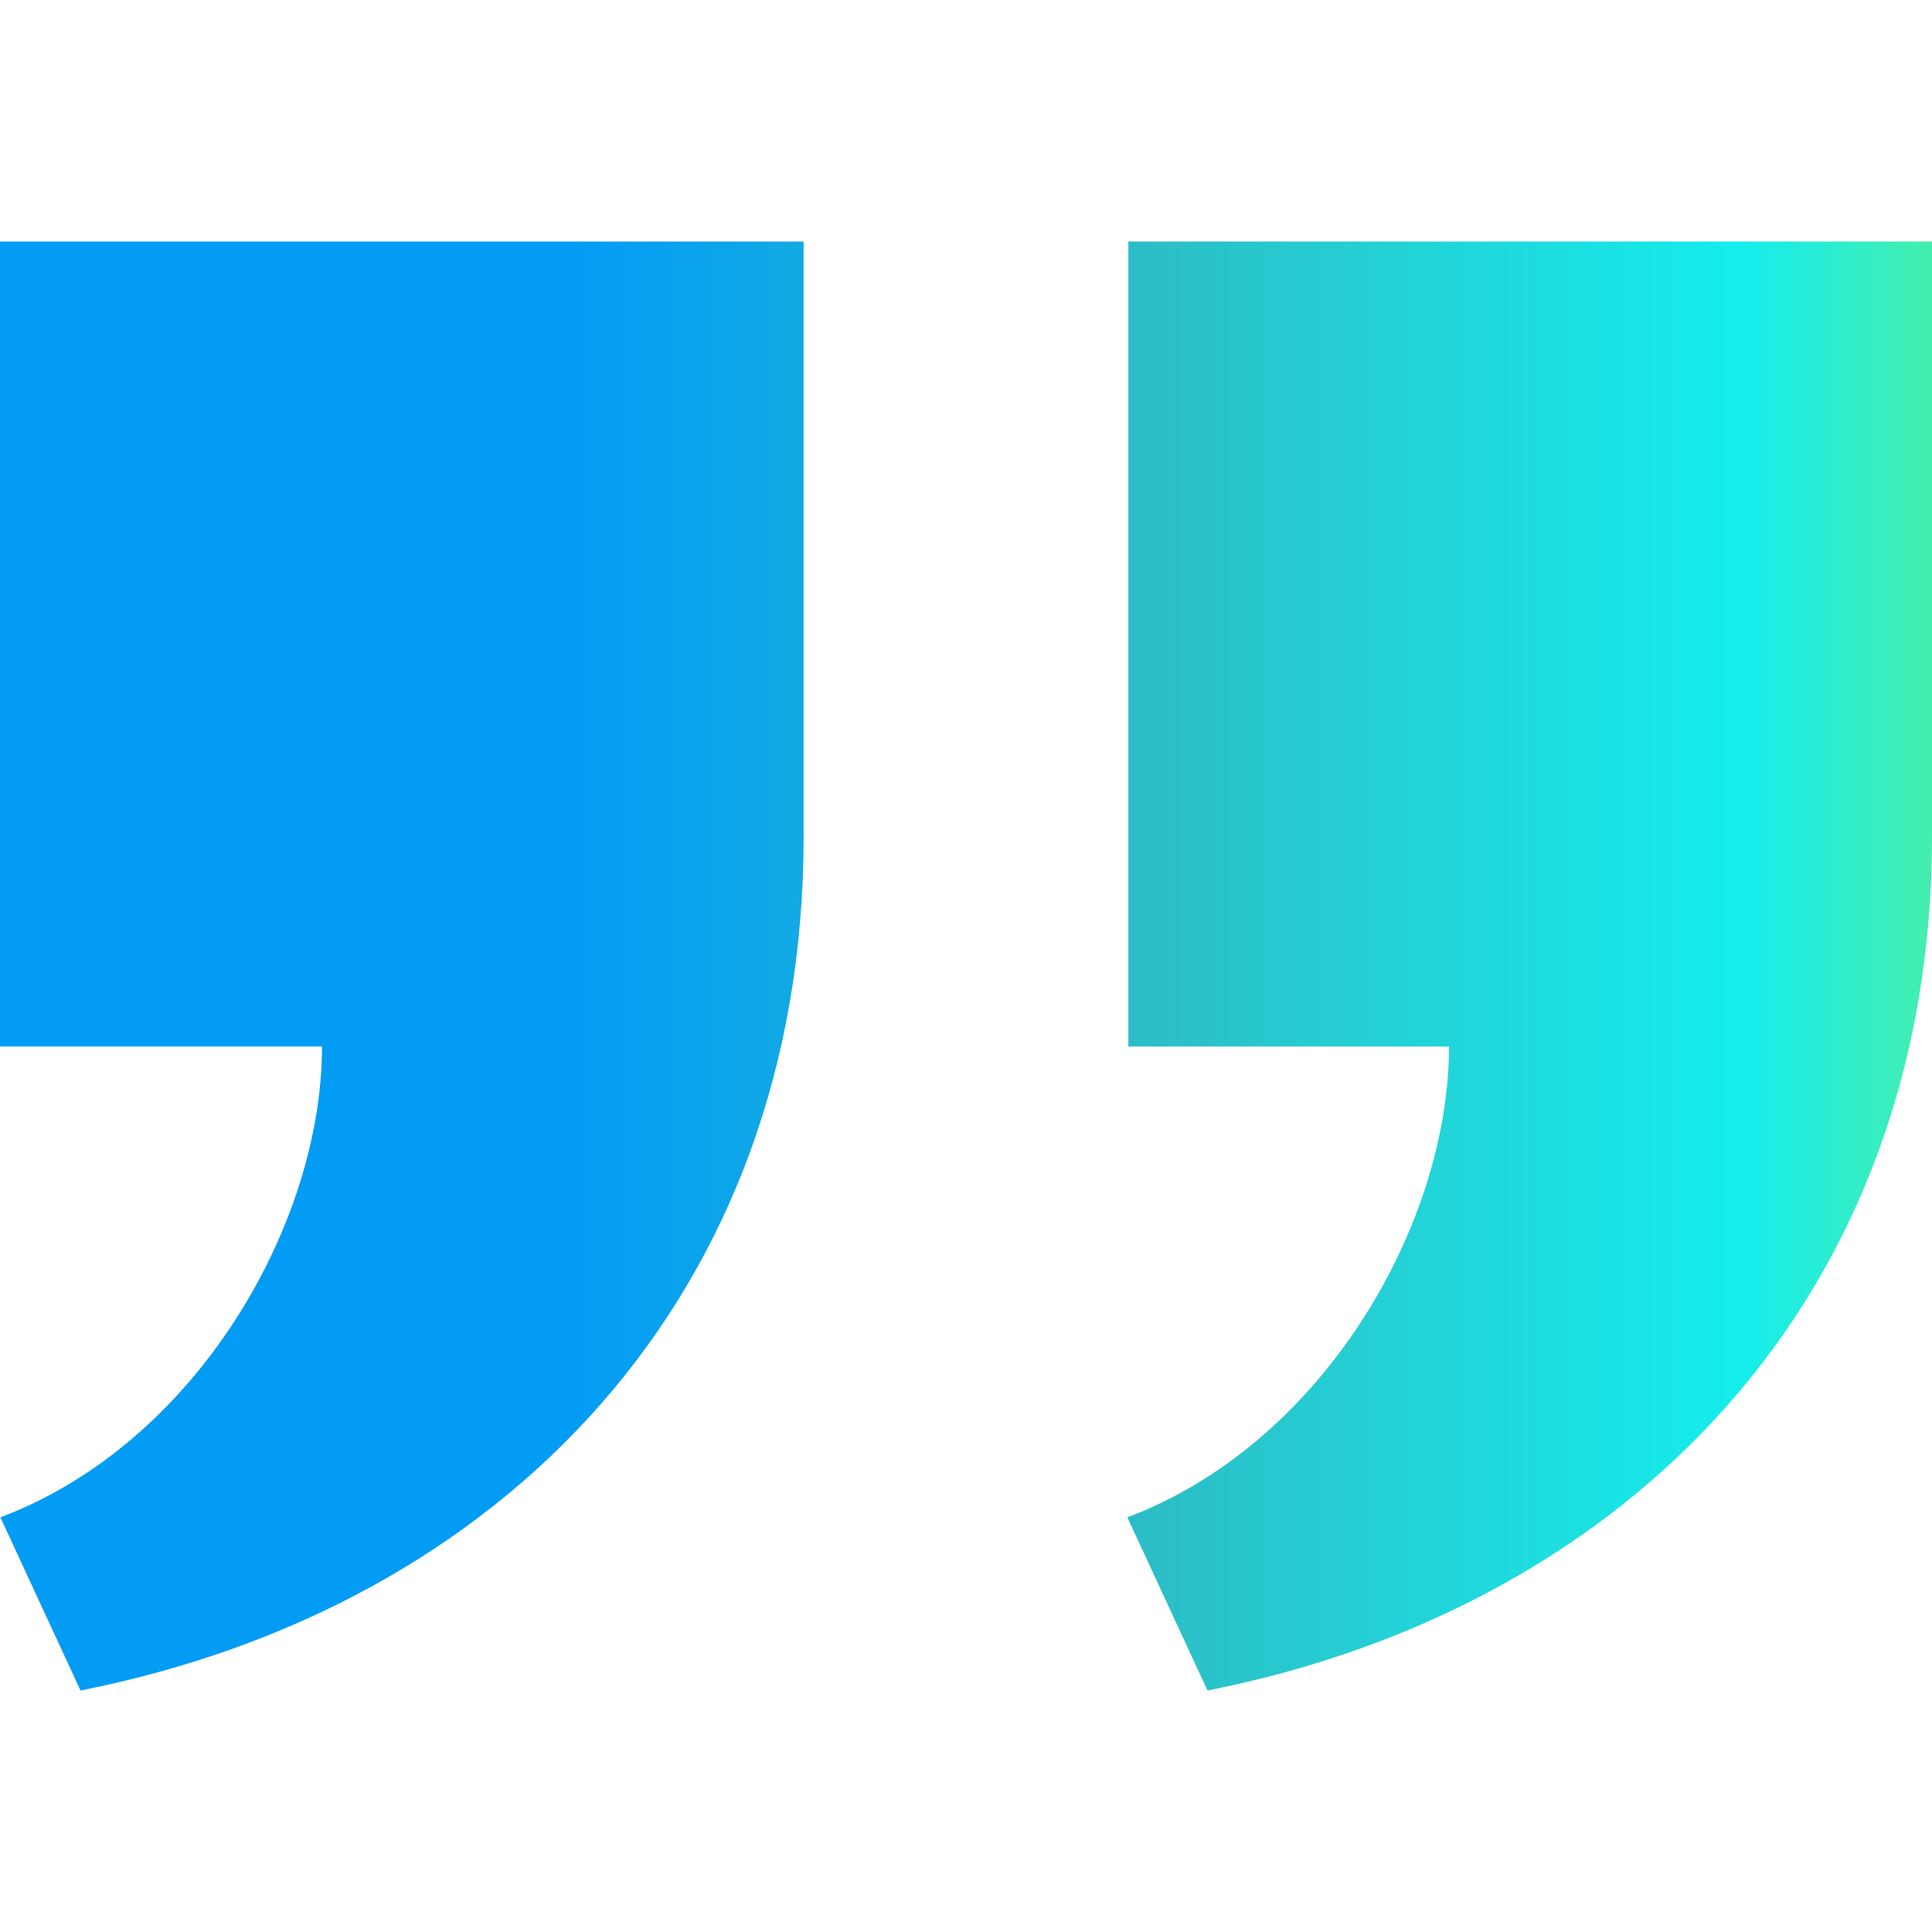<svg xmlns="http://www.w3.org/2000/svg" width="24" height="24" viewBox="0 0 24 24">
    <defs>
        <linearGradient id="myGradient" x1="0%" y1="0%" x2="100%" y2="0%">
            <stop offset="30%" stop-color="#029CF5"/>
            <stop offset="60%" stop-color="#2CBFC7"/>
            <stop offset="90%" stop-color="#15EDED"/>
            <stop offset="150%" stop-color="#46EEAA"/>
        </linearGradient>
    </defs>
    <path d="M9.983 3v7.391c0 5.704-3.731 9.57-8.983 10.609l-.995-2.151c2.432-.917 3.995-3.638 3.995-5.849h-4v-10h9.983zm14.017 0v7.391c0 5.704-3.748 9.571-9 10.609l-.996-2.151c2.433-.917 3.996-3.638 3.996-5.849h-3.983v-10h9.983z" fill="url(#myGradient)"/>
</svg>
